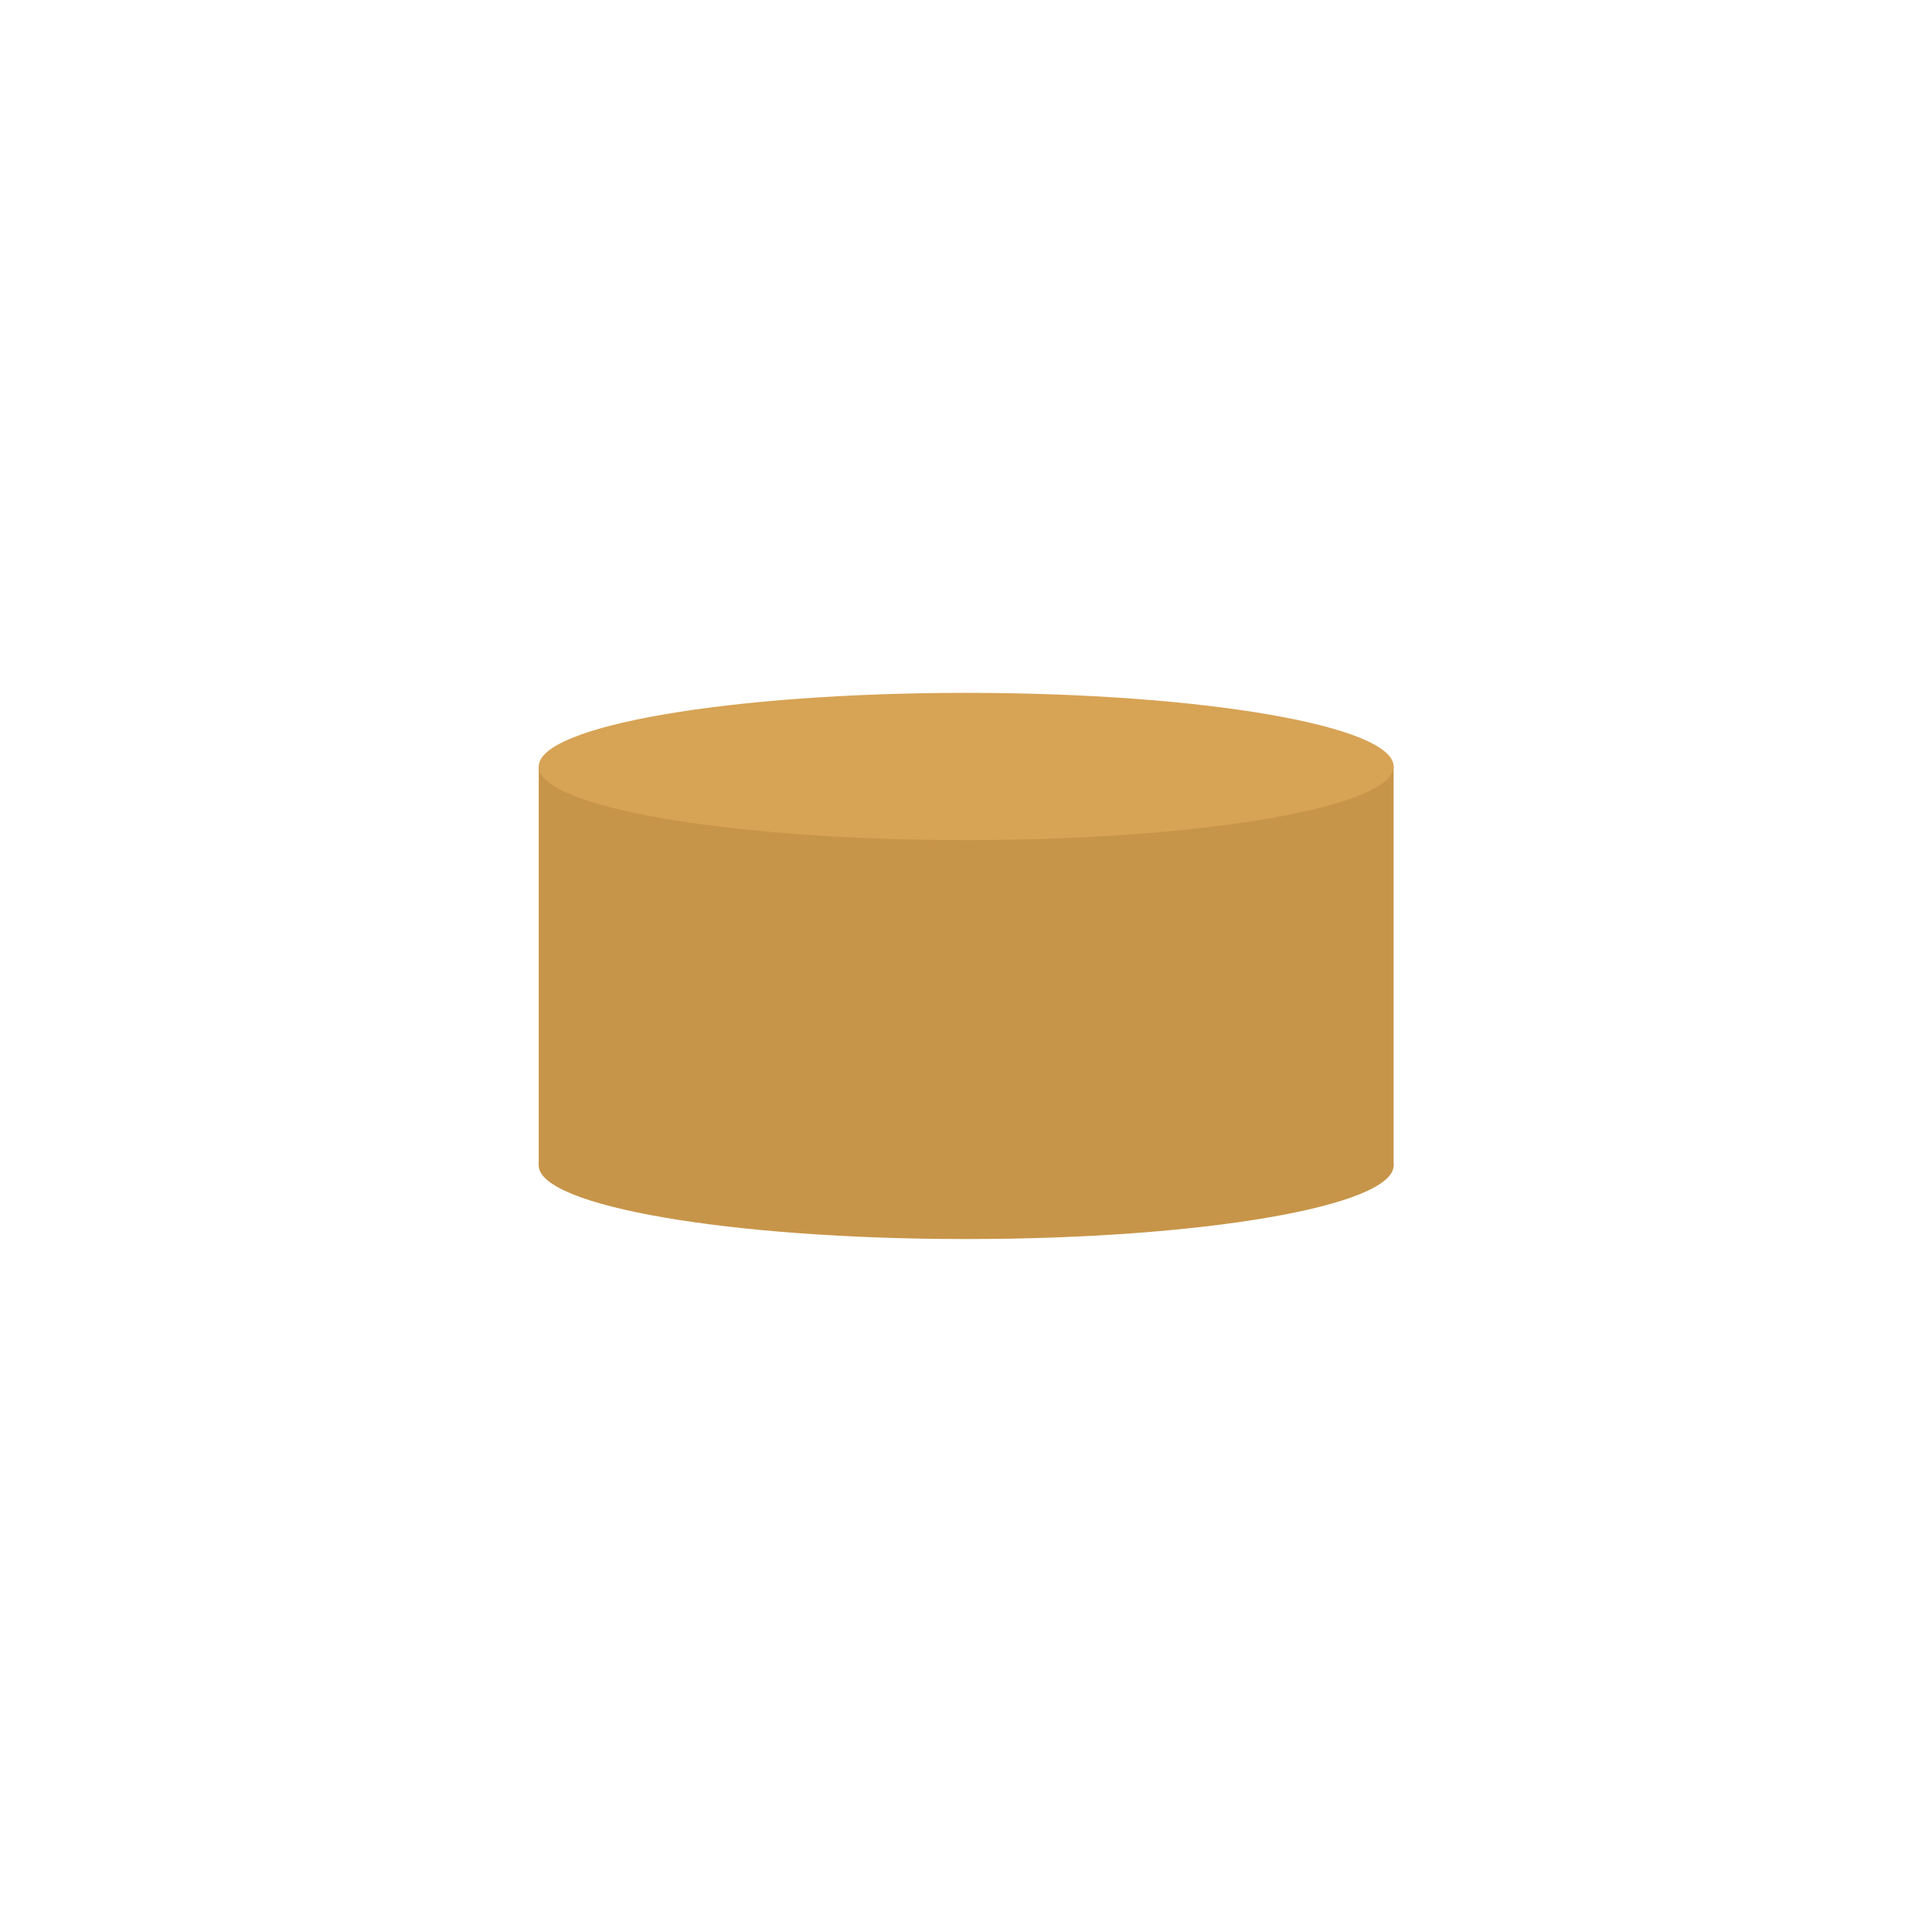 <svg xmlns="http://www.w3.org/2000/svg" xmlns:xlink="http://www.w3.org/1999/xlink" width="1080" zoomAndPan="magnify" viewBox="0 0 810 810" height="1080" preserveAspectRatio="xMidYMid meet" version="1.0"><defs><clipPath id="ac8fd0737f"><path d="M 225.867 321 L 584.367 321 L 584.367 489 L 225.867 489 Z M 225.867 321 " clip-rule="nonzero"/></clipPath><clipPath id="05480ab9bb"><path d="M 225.867 290 L 584.367 290 L 584.367 353 L 225.867 353 Z M 225.867 290 " clip-rule="nonzero"/></clipPath><clipPath id="68ad77ed4a"><path d="M 225.867 457 L 584.367 457 L 584.367 520 L 225.867 520 Z M 225.867 457 " clip-rule="nonzero"/></clipPath></defs><g clip-path="url(#ac8fd0737f)"><path fill="#c79549" d="M 225.867 321.352 L 584.285 321.352 L 584.285 488.609 L 225.867 488.609 Z M 225.867 321.352 " fill-opacity="1" fill-rule="nonzero"/></g><g clip-path="url(#05480ab9bb)"><path fill="#d7a355" d="M 584.285 321.352 C 584.285 338.398 504.051 352.219 405.074 352.219 C 306.102 352.219 225.867 338.398 225.867 321.352 C 225.867 304.305 306.098 290.484 405.074 290.484 C 504.051 290.484 584.285 304.305 584.285 321.352 Z M 584.285 321.352 " fill-opacity="1" fill-rule="nonzero"/></g><g clip-path="url(#68ad77ed4a)"><path fill="#c79549" d="M 584.285 488.609 C 584.285 505.656 504.051 519.477 405.074 519.477 C 306.102 519.477 225.867 505.656 225.867 488.609 C 225.867 471.562 306.098 457.742 405.074 457.742 C 504.051 457.742 584.285 471.562 584.285 488.609 Z M 584.285 488.609 " fill-opacity="1" fill-rule="nonzero"/></g></svg>